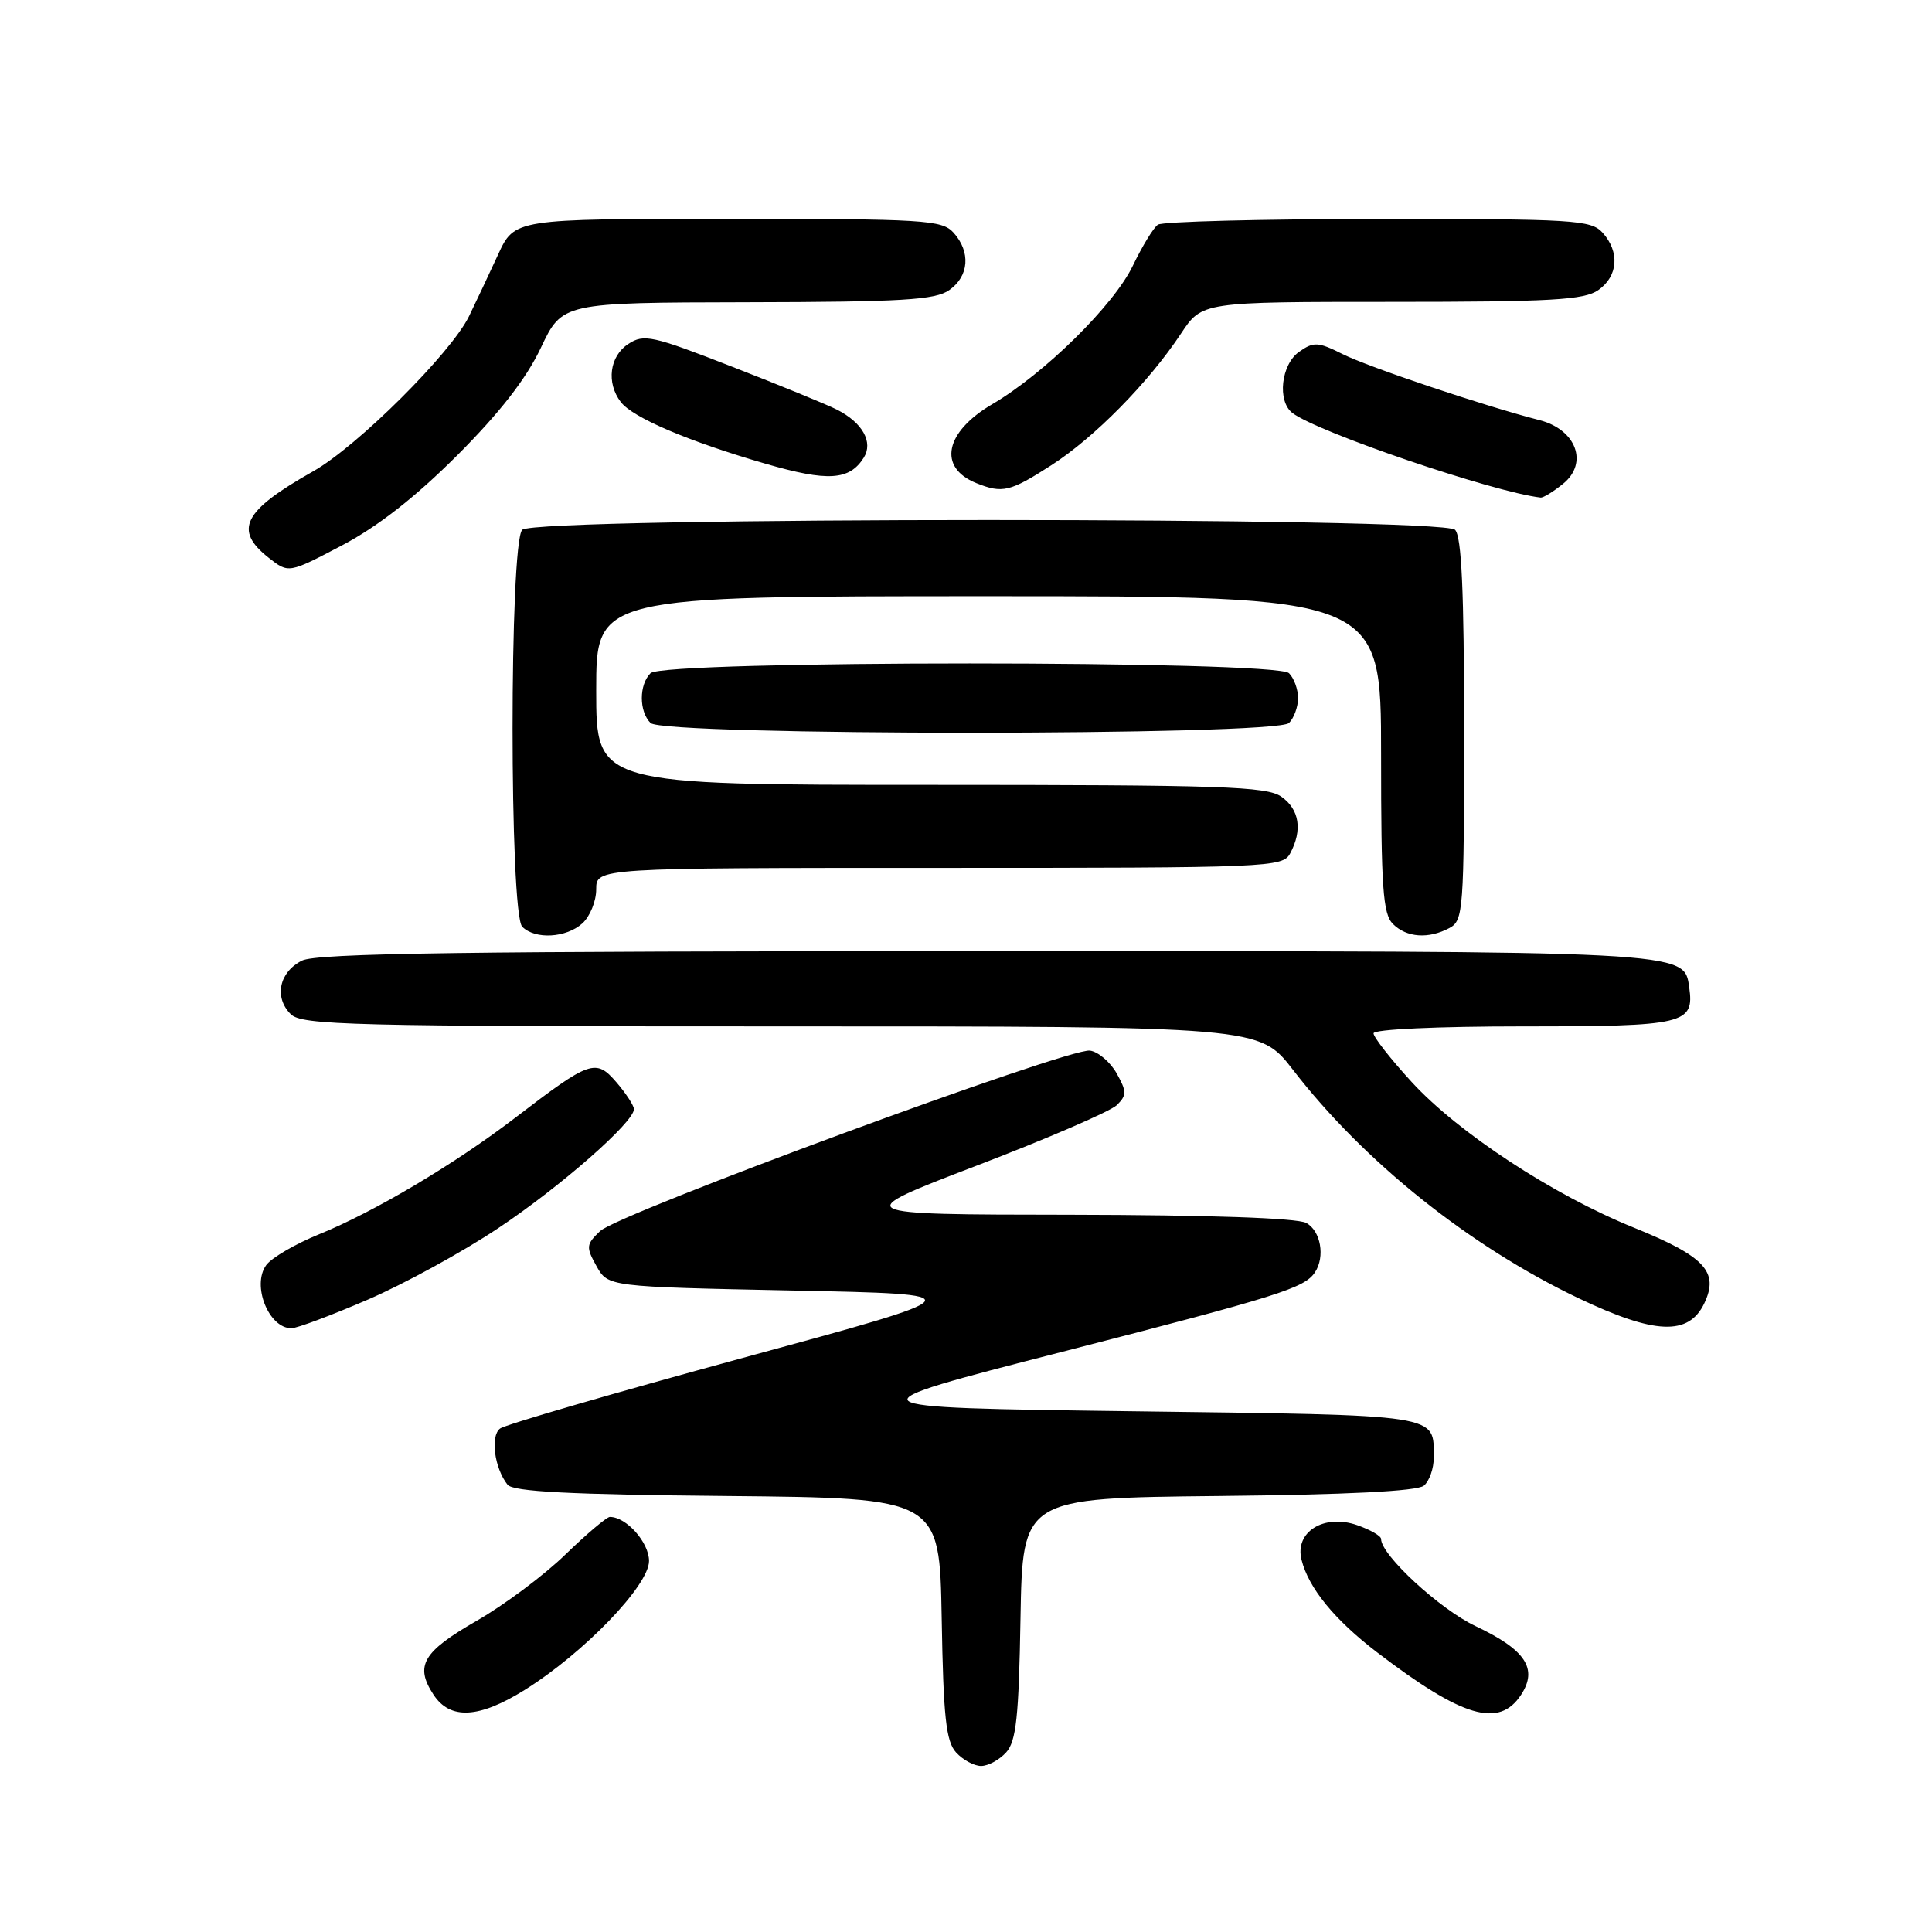 <?xml version="1.0" encoding="UTF-8" standalone="no"?>
<!DOCTYPE svg PUBLIC "-//W3C//DTD SVG 1.1//EN" "http://www.w3.org/Graphics/SVG/1.1/DTD/svg11.dtd" >
<svg xmlns="http://www.w3.org/2000/svg" xmlns:xlink="http://www.w3.org/1999/xlink" version="1.1" viewBox="0 0 256 256">
 <g >
 <path fill="currentColor"
d=" M 133.32 232.20 C 134.65 230.73 135.00 227.51 135.22 214.45 C 135.50 198.50 135.50 198.50 161.42 198.23 C 178.49 198.06 187.79 197.59 188.67 196.86 C 189.40 196.25 189.99 194.57 189.98 193.13 C 189.95 187.33 191.34 187.54 150.05 187.00 C 112.02 186.50 112.02 186.50 140.76 179.12 C 169.43 171.75 172.85 170.68 174.23 168.60 C 175.62 166.53 175.00 163.07 173.07 162.04 C 171.86 161.39 160.04 160.99 141.82 160.96 C 112.50 160.93 112.50 160.93 129.50 154.42 C 138.85 150.84 147.17 147.24 147.99 146.43 C 149.31 145.12 149.31 144.64 147.96 142.22 C 147.12 140.73 145.53 139.37 144.43 139.21 C 141.63 138.80 81.94 160.79 79.51 163.13 C 77.66 164.90 77.63 165.24 79.04 167.77 C 80.57 170.50 80.57 170.50 105.00 171.00 C 129.42 171.50 129.42 171.50 98.46 179.92 C 81.43 184.56 66.94 188.77 66.26 189.29 C 64.95 190.28 65.51 194.53 67.25 196.73 C 67.97 197.65 75.49 198.04 96.36 198.23 C 124.50 198.50 124.50 198.50 124.78 214.45 C 125.00 227.51 125.35 230.73 126.68 232.20 C 127.58 233.19 129.07 234.00 130.00 234.00 C 130.93 234.00 132.42 233.19 133.32 232.20 Z  M 69.55 223.91 C 77.38 219.02 86.00 210.07 86.00 206.84 C 86.00 204.38 83.00 201.00 80.81 201.00 C 80.40 201.00 77.75 203.24 74.92 205.98 C 72.10 208.72 66.80 212.68 63.15 214.77 C 56.01 218.88 54.93 220.72 57.44 224.55 C 59.64 227.91 63.47 227.71 69.55 223.91 Z  M 201.55 224.57 C 203.81 221.11 202.15 218.60 195.50 215.46 C 190.77 213.22 183.00 206.05 183.00 203.92 C 183.00 203.52 181.58 202.70 179.83 202.09 C 175.43 200.56 171.53 202.98 172.46 206.68 C 173.39 210.42 176.84 214.64 182.48 218.95 C 193.79 227.59 198.63 229.02 201.55 224.57 Z  M 48.73 172.21 C 53.56 170.13 61.33 165.87 66.00 162.75 C 74.26 157.25 84.00 148.70 84.00 146.97 C 84.00 146.50 82.96 144.90 81.69 143.42 C 78.94 140.23 78.21 140.49 68.24 148.13 C 60.26 154.24 49.61 160.57 42.30 163.54 C 39.15 164.82 35.99 166.66 35.28 167.63 C 33.33 170.30 35.60 176.00 38.61 176.00 C 39.36 176.00 43.91 174.29 48.73 172.21 Z  M 225.83 172.69 C 227.81 168.53 225.90 166.48 216.50 162.67 C 205.78 158.34 193.18 150.07 187.03 143.34 C 184.26 140.32 182.00 137.43 182.00 136.92 C 182.00 136.39 190.45 136.00 201.88 136.00 C 223.24 136.00 224.52 135.70 223.83 130.83 C 223.13 125.97 224.29 126.03 130.50 126.03 C 61.71 126.03 41.95 126.30 40.00 127.29 C 36.99 128.81 36.29 132.15 38.52 134.38 C 39.98 135.84 46.36 136.00 103.51 136.00 C 166.88 136.00 166.88 136.00 171.32 141.75 C 180.73 153.94 194.71 165.12 209.14 172.01 C 219.28 176.84 223.76 177.03 225.83 172.69 Z  M 77.17 122.35 C 78.18 121.43 79.00 119.41 79.00 117.85 C 79.00 115.00 79.00 115.00 124.46 115.00 C 168.39 115.00 169.96 114.93 170.96 113.07 C 172.61 109.99 172.18 107.24 169.78 105.56 C 167.85 104.20 161.73 104.00 123.28 104.00 C 79.00 104.00 79.00 104.00 79.00 91.50 C 79.00 79.00 79.00 79.00 131.00 79.00 C 183.00 79.00 183.00 79.00 183.00 99.93 C 183.00 117.62 183.24 121.10 184.57 122.43 C 186.38 124.24 189.29 124.45 192.07 122.96 C 193.90 121.98 194.00 120.62 194.00 96.66 C 194.00 78.35 193.67 71.07 192.80 70.20 C 191.07 68.47 70.93 68.47 69.20 70.20 C 67.49 71.91 67.49 121.09 69.20 122.80 C 70.92 124.52 75.03 124.28 77.17 122.35 Z  M 170.80 95.80 C 171.46 95.14 172.00 93.66 172.00 92.50 C 172.00 91.34 171.46 89.86 170.80 89.20 C 169.08 87.48 87.92 87.48 86.20 89.20 C 84.66 90.74 84.66 94.26 86.20 95.80 C 87.92 97.52 169.08 97.52 170.80 95.80 Z  M 60.58 60.34 C 66.21 54.70 69.71 50.21 71.66 46.10 C 74.50 40.10 74.50 40.10 99.03 40.05 C 119.55 40.01 123.92 39.75 125.78 38.44 C 128.41 36.60 128.65 33.38 126.35 30.83 C 124.82 29.14 122.54 29.00 96.43 29.00 C 68.18 29.00 68.18 29.00 65.99 33.75 C 64.79 36.36 63.06 40.03 62.15 41.90 C 59.77 46.79 47.35 59.15 41.50 62.45 C 32.20 67.70 30.92 70.22 35.62 73.92 C 38.24 75.98 38.24 75.98 45.29 72.28 C 50.05 69.78 55.02 65.89 60.58 60.34 Z  M 207.12 64.10 C 210.51 61.36 208.86 56.92 203.99 55.67 C 196.74 53.82 181.36 48.65 177.90 46.92 C 174.65 45.29 174.07 45.26 172.15 46.61 C 169.75 48.29 169.21 53.15 171.25 54.72 C 174.57 57.27 197.84 65.20 204.14 65.93 C 204.49 65.97 205.83 65.15 207.12 64.10 Z  M 139.30 61.65 C 145.03 57.97 152.19 50.69 156.49 44.20 C 159.27 40.00 159.27 40.00 184.41 40.00 C 205.55 40.00 209.91 39.75 211.78 38.44 C 214.41 36.60 214.65 33.38 212.35 30.83 C 210.82 29.14 208.55 29.00 182.60 29.02 C 167.14 29.02 154.02 29.36 153.43 29.77 C 152.84 30.17 151.35 32.62 150.11 35.20 C 147.62 40.41 138.38 49.52 131.46 53.57 C 125.19 57.25 124.24 61.94 129.35 64.01 C 132.83 65.41 133.83 65.17 139.30 61.65 Z  M 114.45 60.65 C 115.74 58.60 114.30 56.01 110.90 54.28 C 109.58 53.61 103.33 51.05 97.00 48.59 C 86.43 44.47 85.32 44.22 83.25 45.58 C 80.77 47.20 80.31 50.71 82.25 53.26 C 83.83 55.34 91.22 58.49 101.48 61.46 C 109.70 63.84 112.55 63.66 114.45 60.65 Z "/>
</g>
</svg>